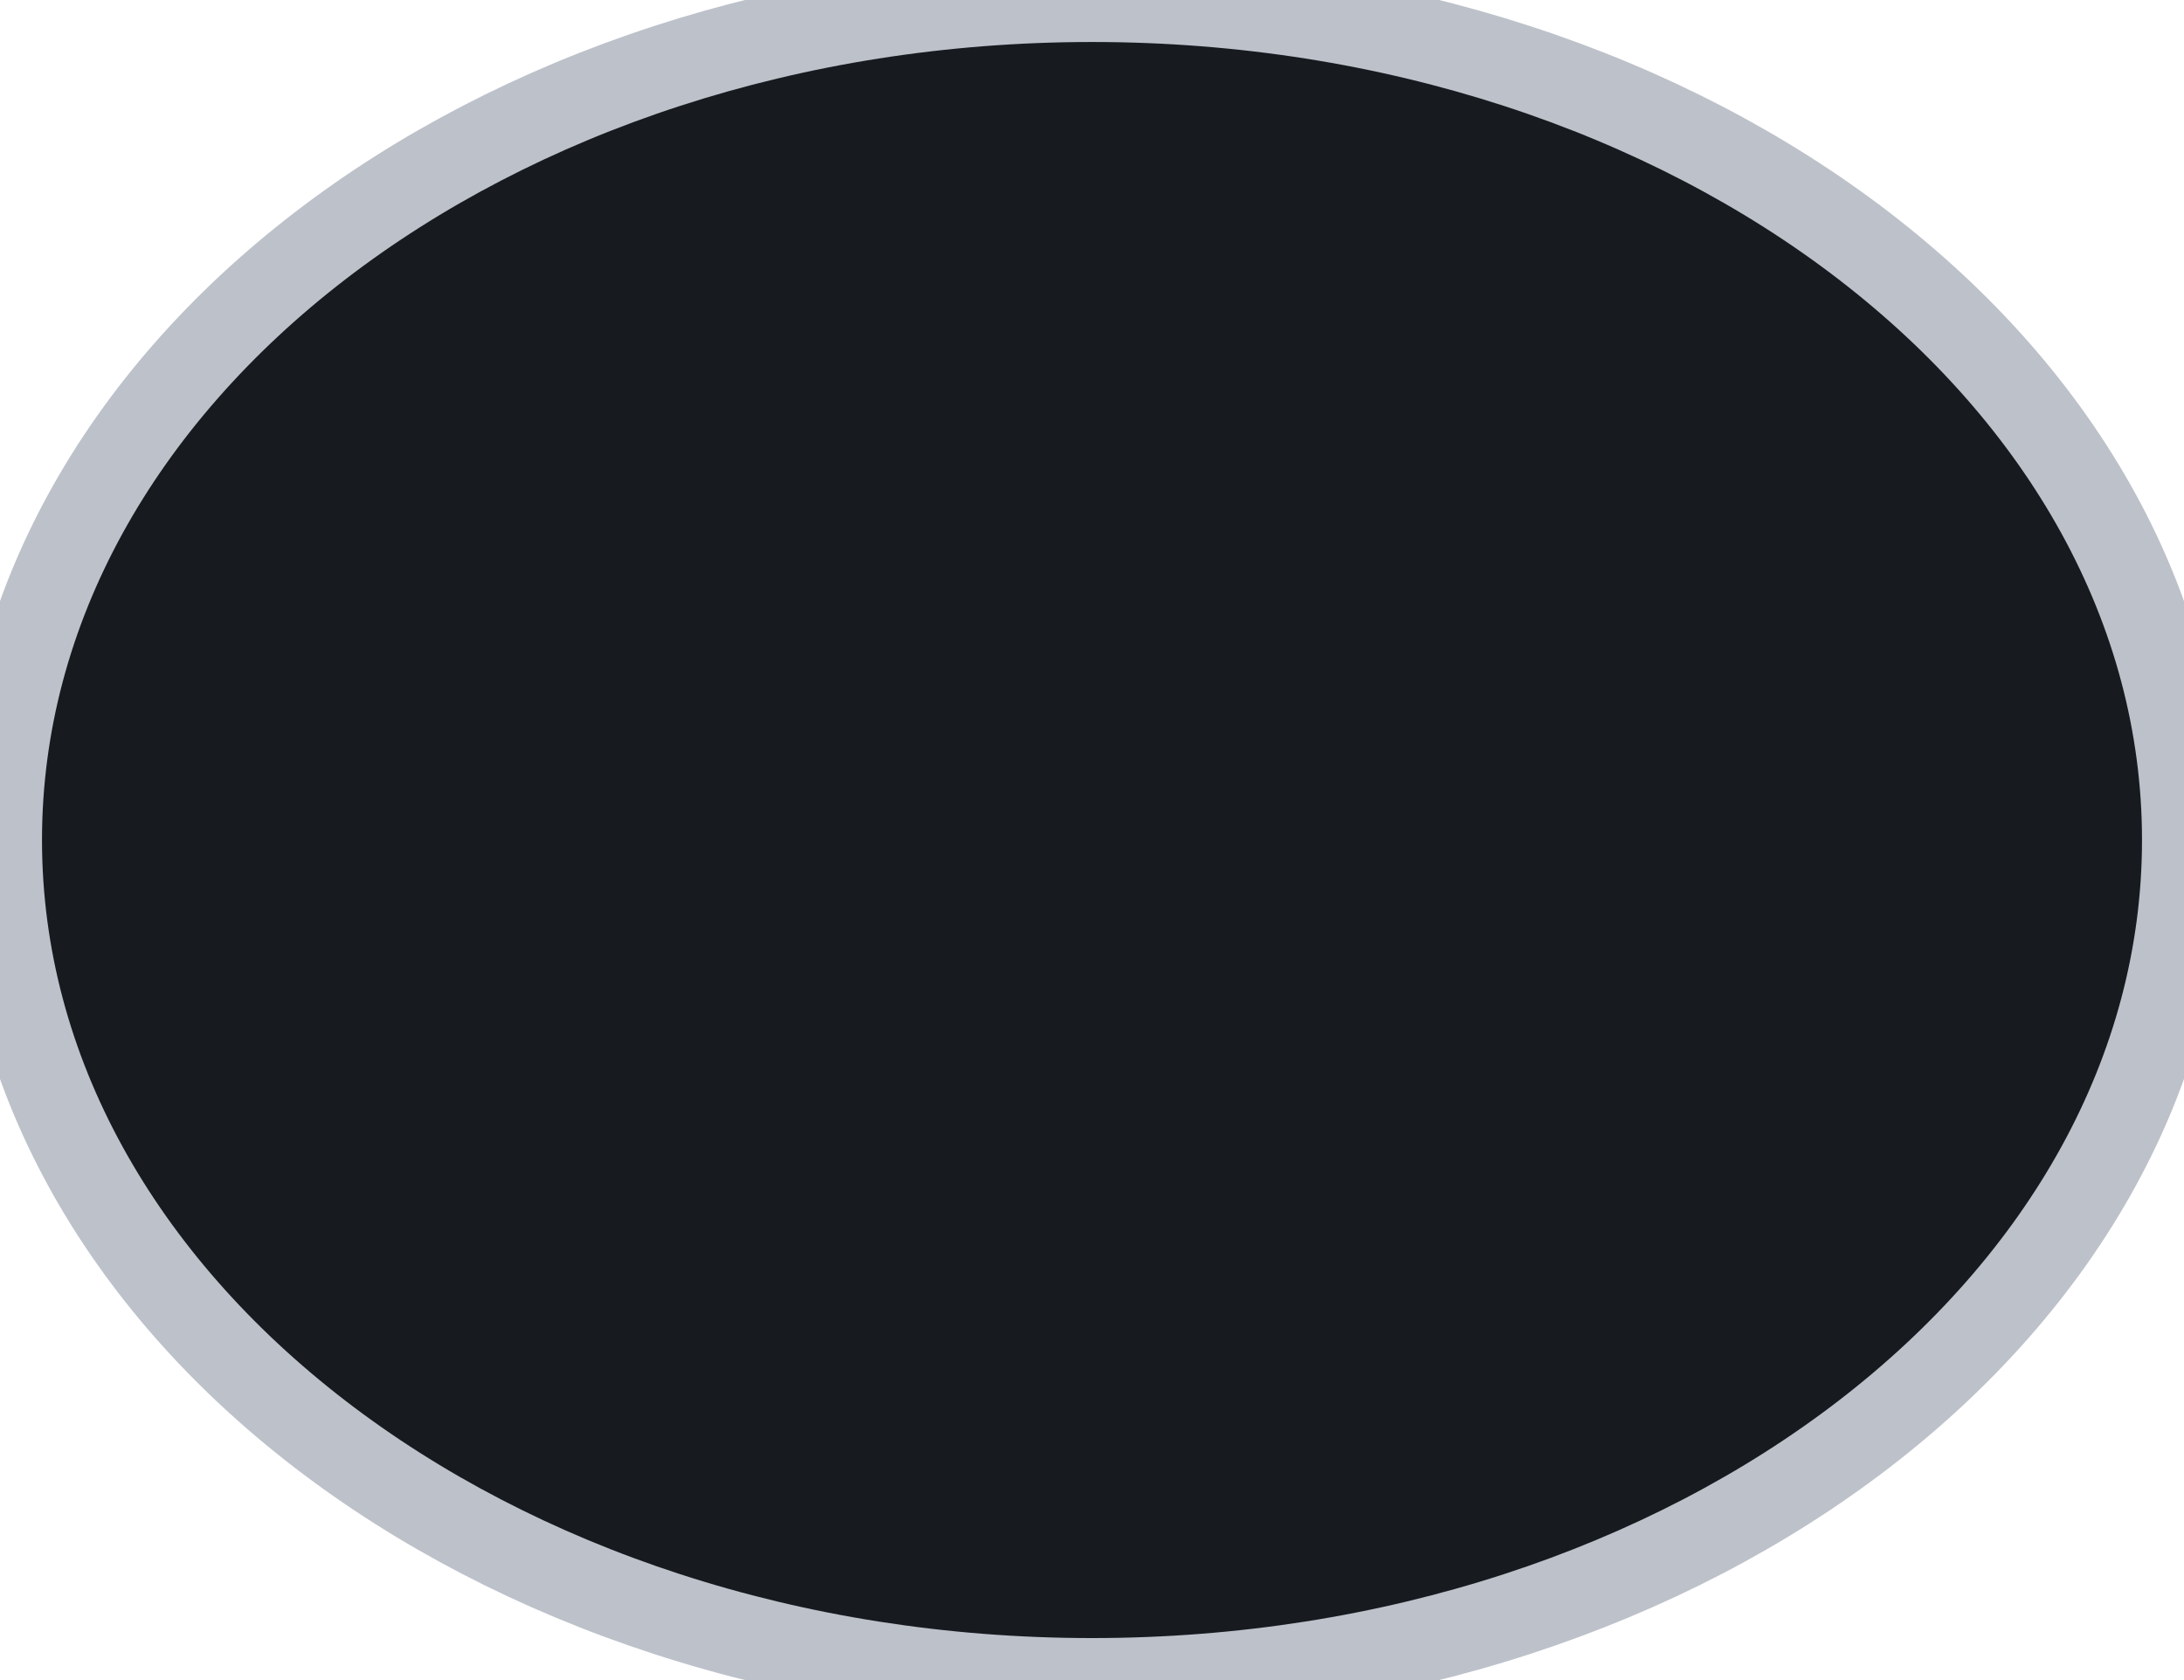<svg width="26" height="20" viewBox="0 0 26 20" fill="none" xmlns="http://www.w3.org/2000/svg">
<path d="M26 10C26 15.523 20.18 20 13 20C5.82 20 0 15.523 0 10C0 4.477 5.82 0 13 0C20.18 0 26 4.477 26 10Z" fill="#171A1F"/>
<path d="M26 10C26 15.523 20.18 20 13 20C5.82 20 0 15.523 0 10C0 4.477 5.82 0 13 0C20.18 0 26 4.477 26 10Z" stroke="#BDC1CA"/>
</svg>
